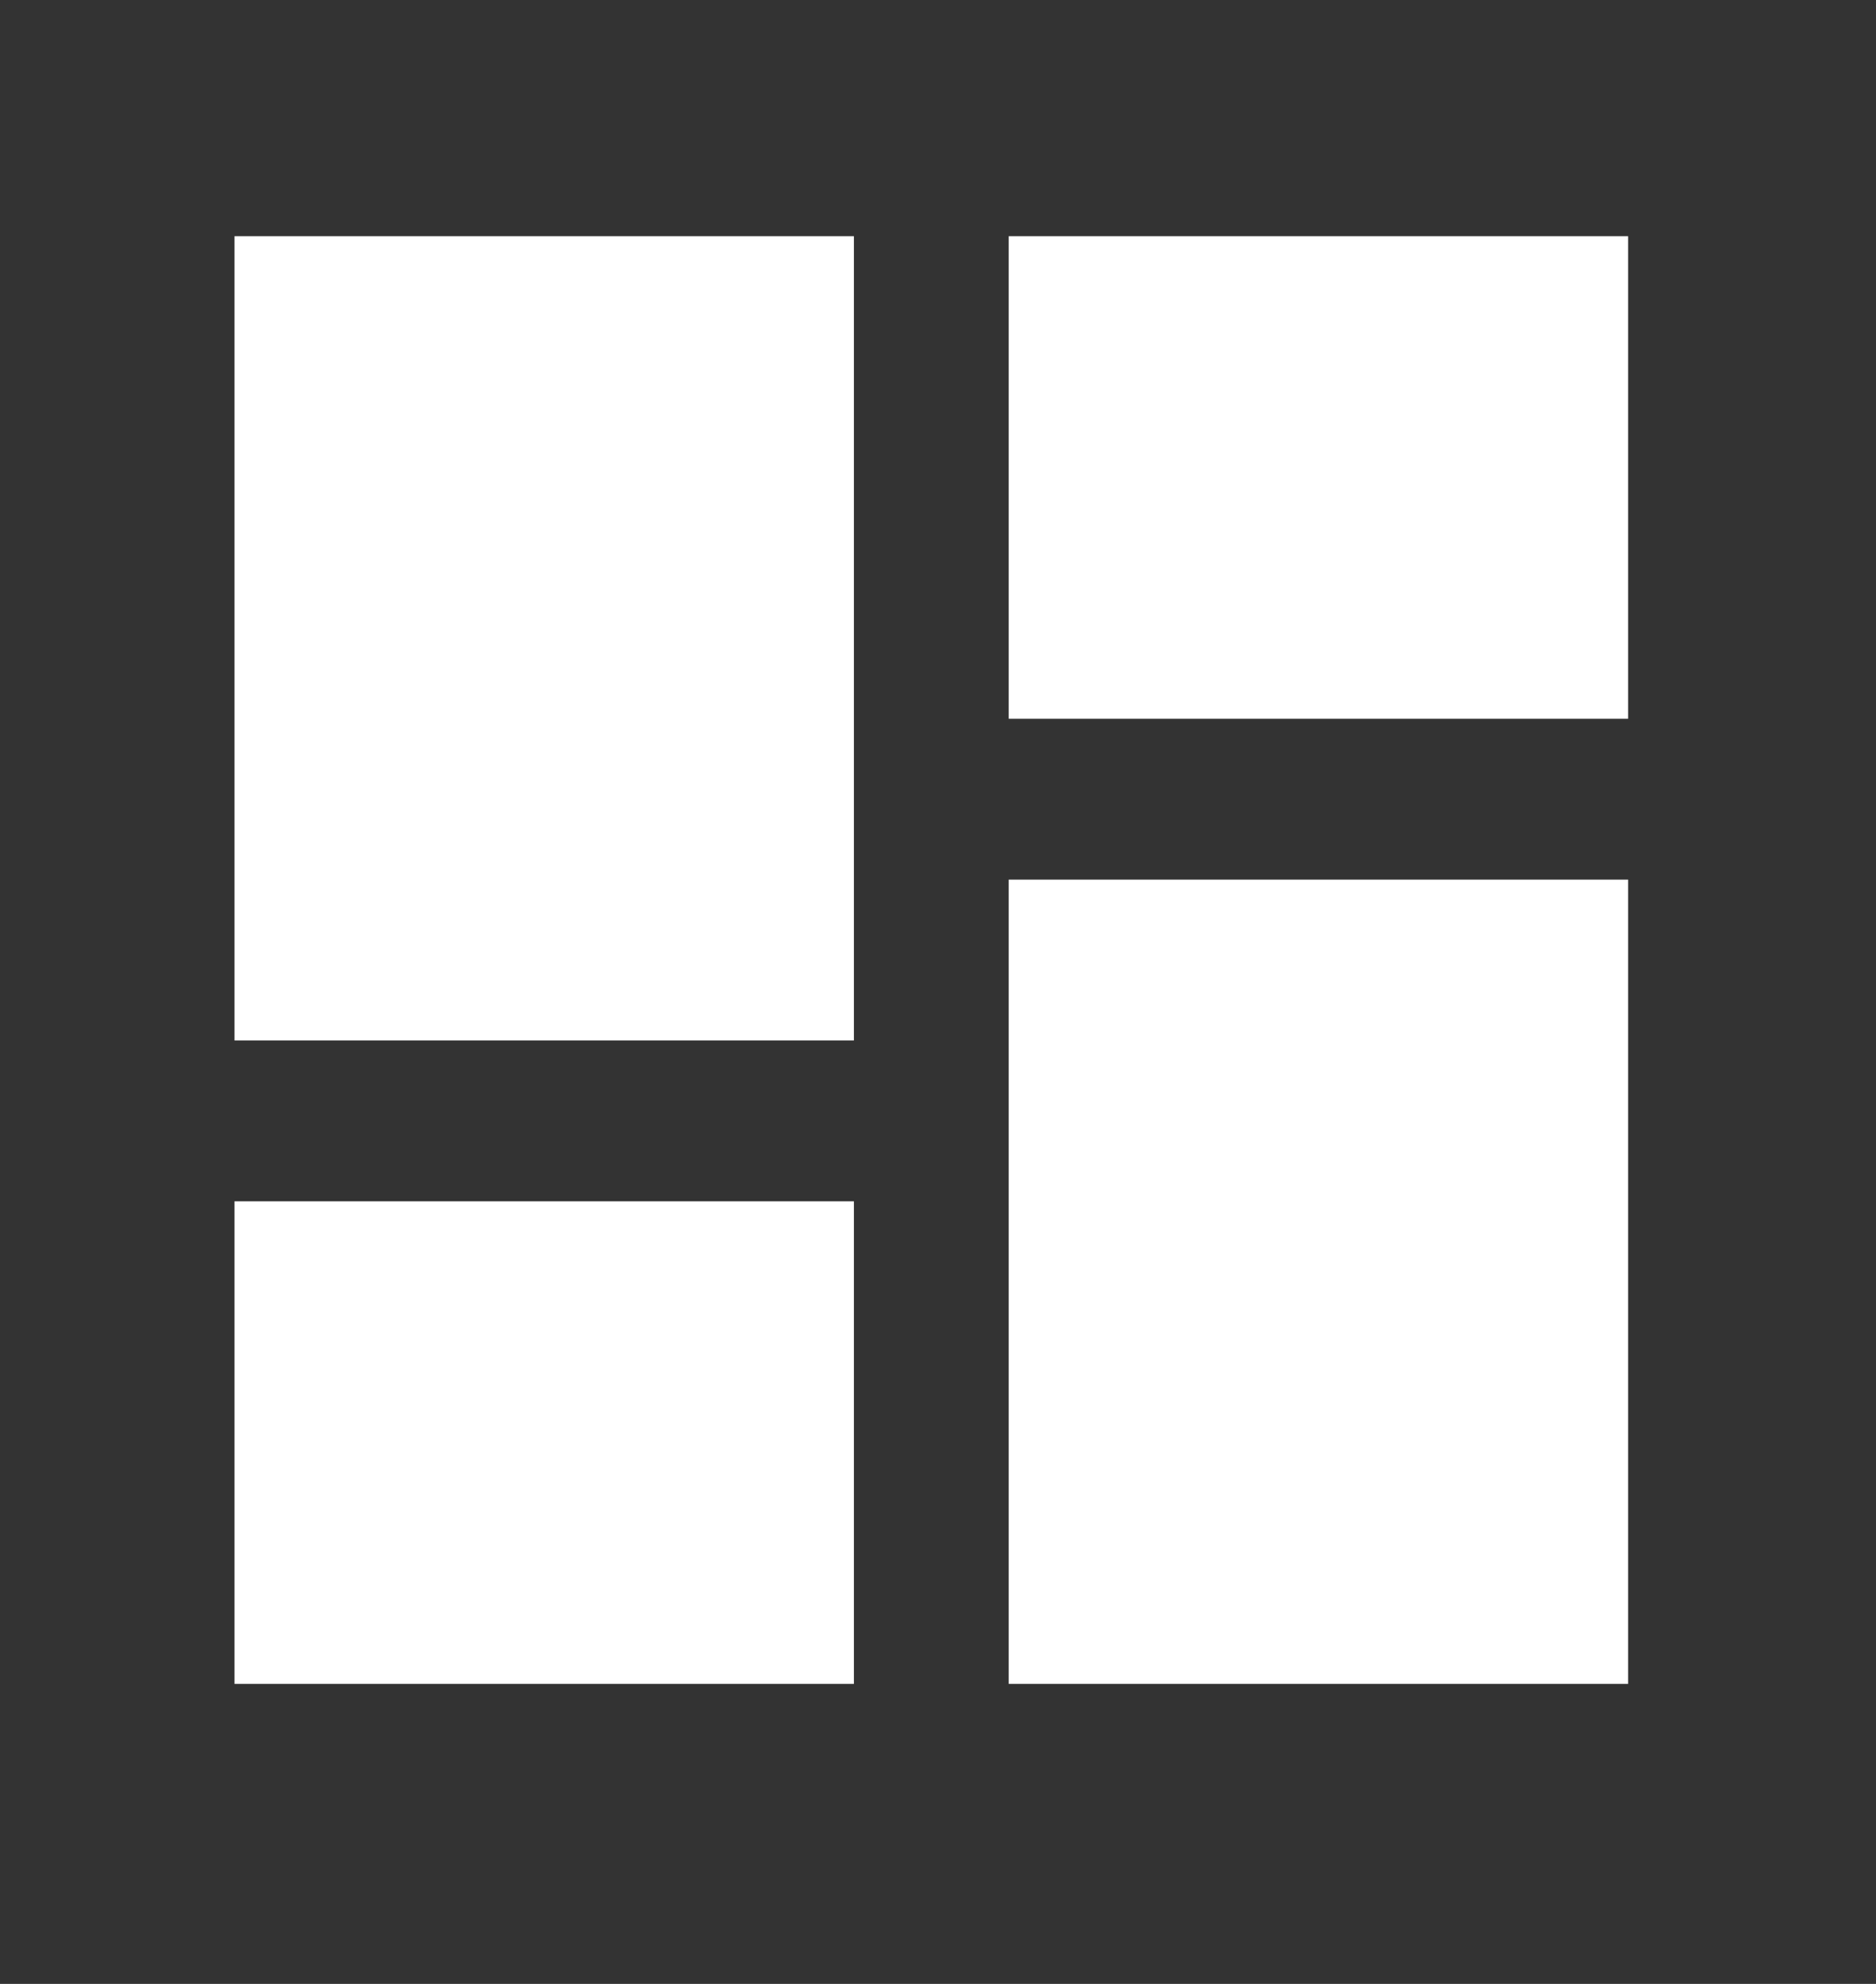 <svg width="35" height="37" viewBox="0 0 35 37" fill="none" xmlns="http://www.w3.org/2000/svg">
<rect x="0" y="0" width="35" height="37" fill="#333333" stroke="none"/>
<path d="M18.819 13.405V4.405H30.375V13.405H18.819ZM4.375 19.405V4.405H15.931V19.405H4.375ZM18.819 31.405V16.405H30.375V31.405H18.819ZM4.375 31.405V22.405H15.931V31.405H4.375Z" fill="white"/>
</svg>
